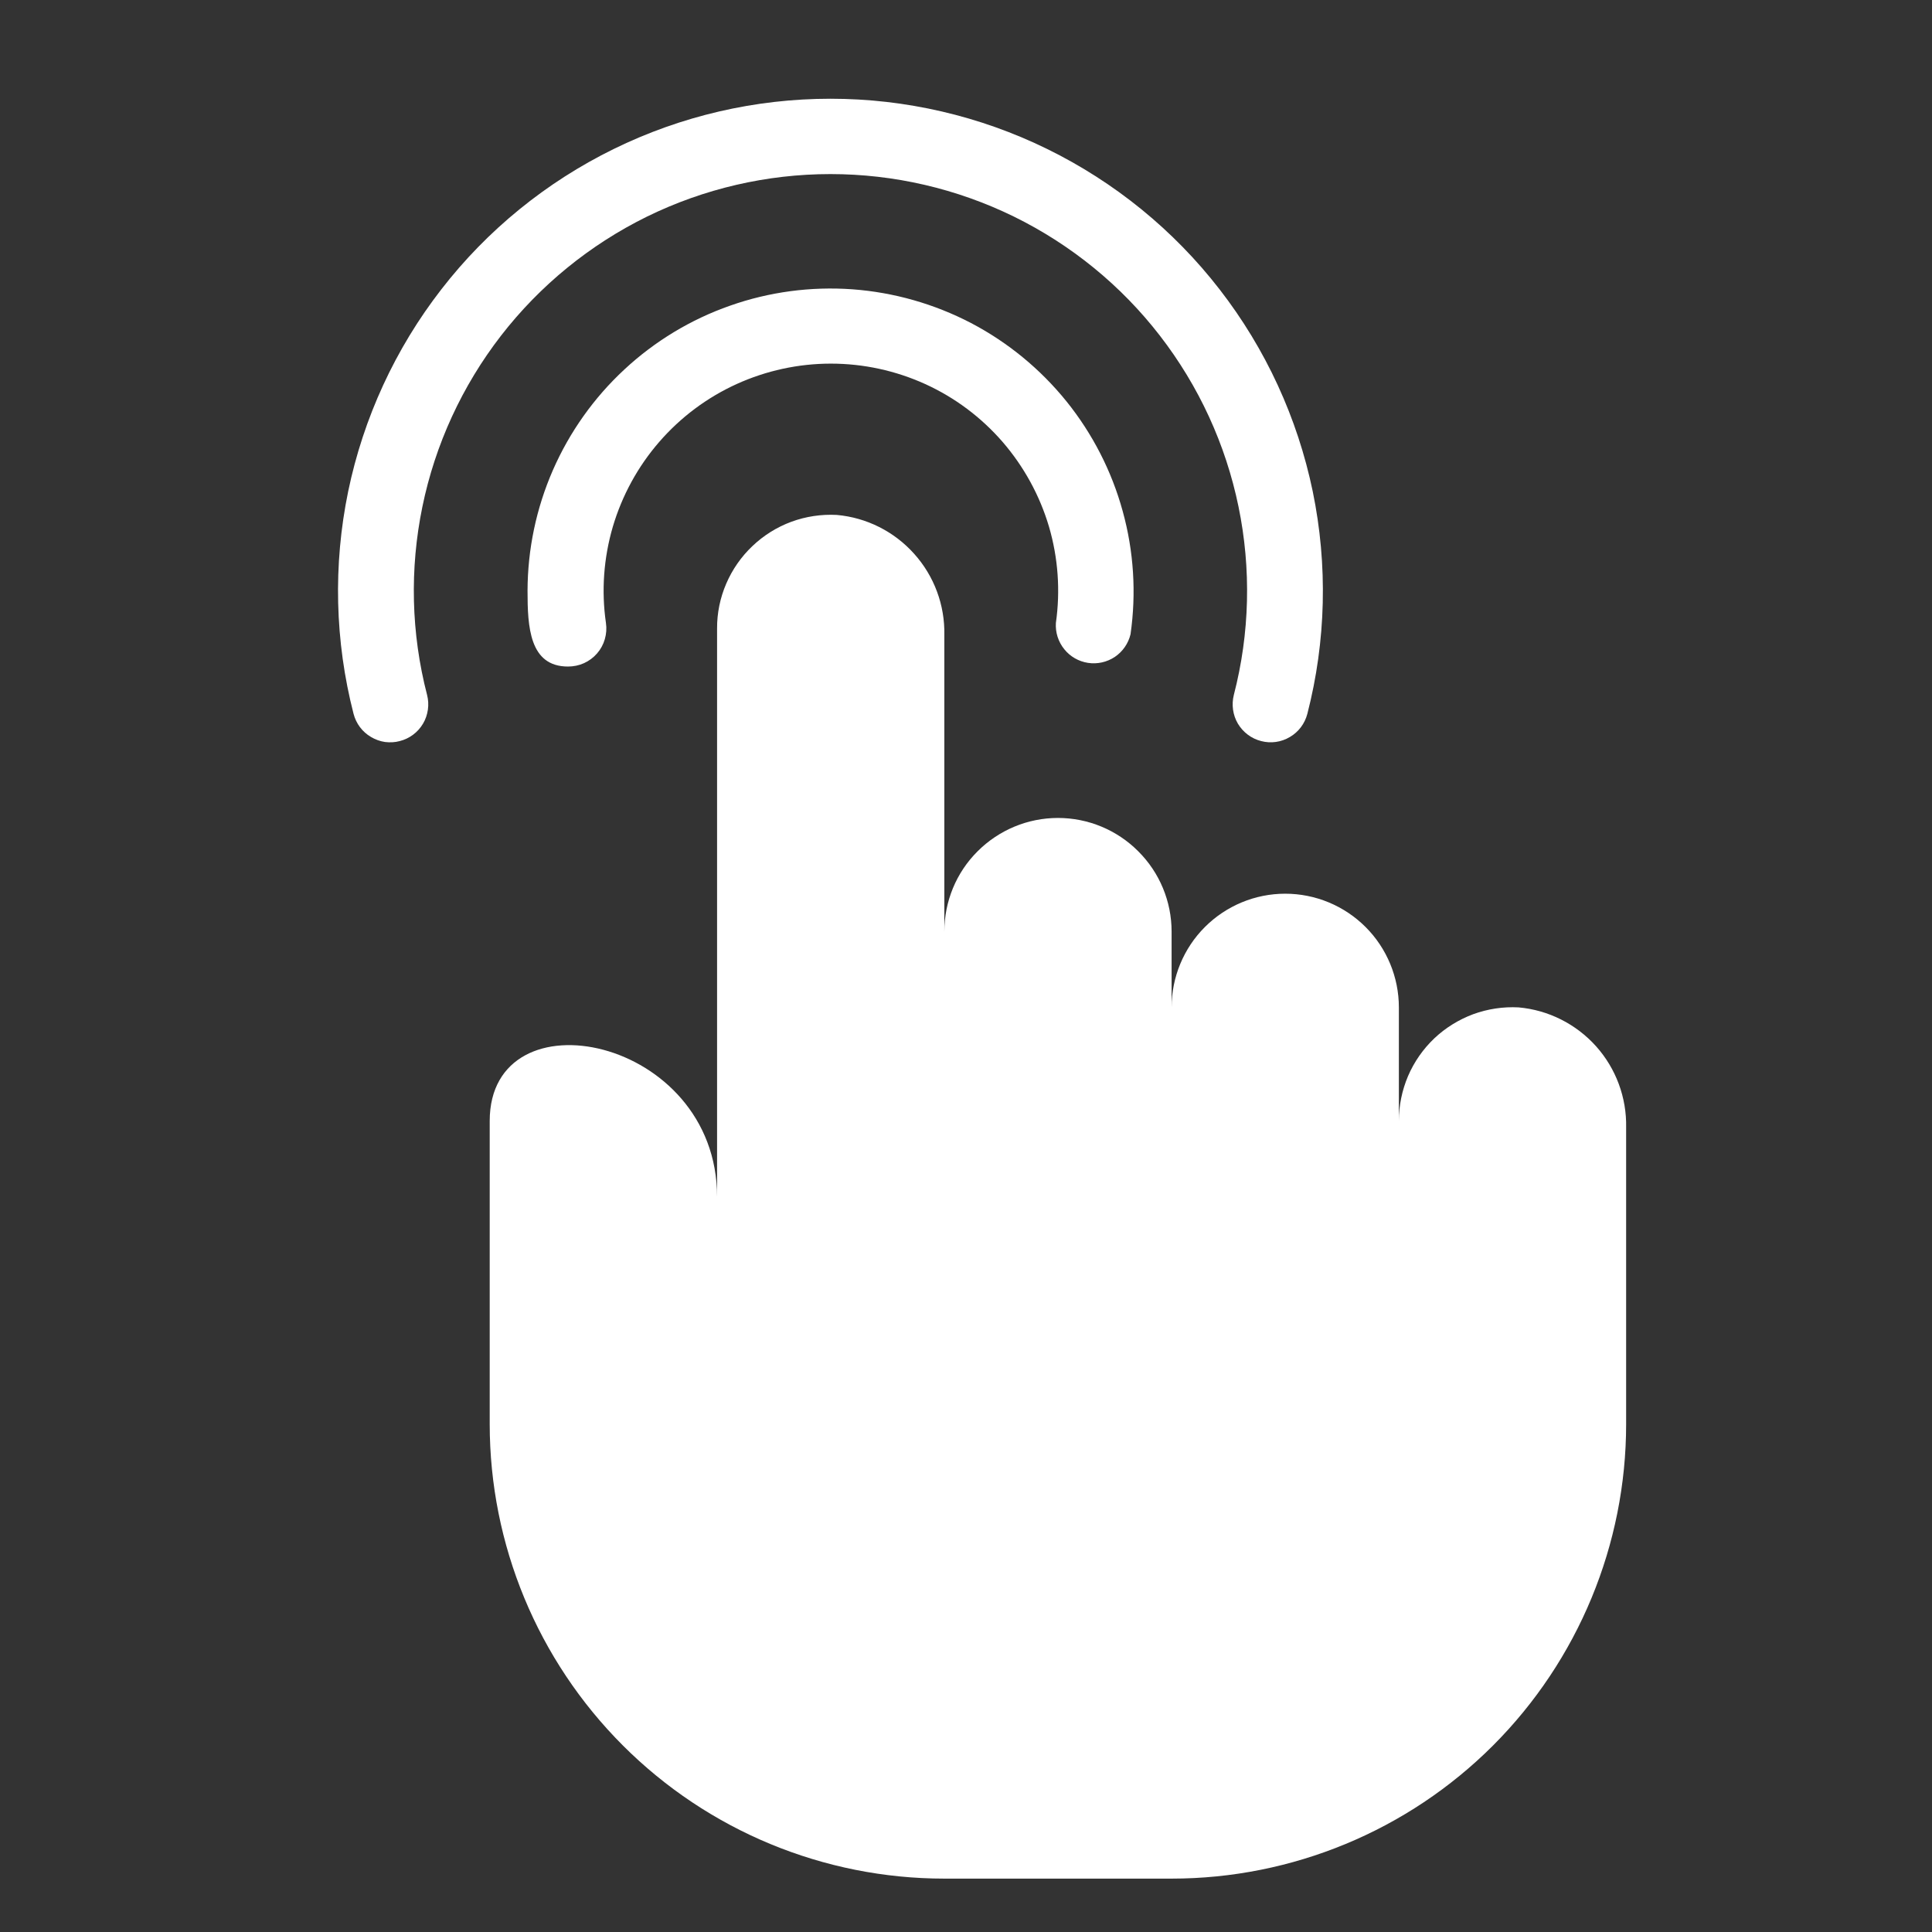 <svg width="19" height="19" viewBox="0 0 19 19" fill="none" xmlns="http://www.w3.org/2000/svg">
<rect x="0" y="0" width="19" height="19" fill="#333333" stroke="none"/>
<g clip-path="url(#clip0_278_2701)">
<path d="M11.118 6.238C11.176 5.833 11.15 5.421 11.041 5.027C10.933 4.633 10.744 4.265 10.488 3.947C10.231 3.629 9.912 3.367 9.55 3.177C9.187 2.988 8.79 2.875 8.382 2.845C7.975 2.816 7.565 2.87 7.18 3.006C6.794 3.141 6.44 3.355 6.141 3.633C5.841 3.911 5.602 4.248 5.438 4.622C5.274 4.997 5.189 5.401 5.188 5.81C5.188 6.163 5.206 6.555 5.586 6.555C5.64 6.555 5.694 6.544 5.743 6.522C5.792 6.5 5.836 6.467 5.871 6.427C5.907 6.386 5.933 6.338 5.948 6.286C5.963 6.234 5.967 6.18 5.959 6.126C5.913 5.809 5.937 5.486 6.027 5.179C6.118 4.872 6.273 4.588 6.483 4.346C6.693 4.104 6.952 3.91 7.244 3.777C7.535 3.645 7.851 3.576 8.171 3.576C8.492 3.576 8.808 3.645 9.099 3.777C9.391 3.91 9.65 4.104 9.86 4.346C10.069 4.588 10.225 4.872 10.316 5.179C10.406 5.486 10.429 5.809 10.384 6.126C10.378 6.219 10.407 6.311 10.466 6.384C10.524 6.457 10.608 6.505 10.7 6.519C10.792 6.533 10.886 6.512 10.964 6.46C11.041 6.408 11.096 6.329 11.118 6.238Z" fill="white"/>
<path d="M8.167 1.712C8.792 1.712 9.409 1.855 9.971 2.13C10.533 2.406 11.024 2.806 11.406 3.3C11.789 3.795 12.054 4.37 12.18 4.983C12.306 5.595 12.291 6.228 12.134 6.834C12.11 6.93 12.124 7.032 12.174 7.117C12.225 7.202 12.307 7.264 12.403 7.288C12.498 7.313 12.6 7.299 12.685 7.248C12.771 7.198 12.832 7.116 12.857 7.02C13.041 6.305 13.059 5.557 12.91 4.833C12.76 4.11 12.447 3.43 11.994 2.846C11.542 2.262 10.961 1.79 10.298 1.465C9.635 1.14 8.906 0.971 8.167 0.971C7.428 0.971 6.699 1.14 6.036 1.465C5.373 1.79 4.792 2.262 4.34 2.846C3.887 3.43 3.574 4.11 3.424 4.833C3.275 5.557 3.293 6.305 3.477 7.02C3.502 7.116 3.563 7.198 3.649 7.248C3.691 7.273 3.738 7.29 3.786 7.297C3.835 7.303 3.884 7.301 3.931 7.288C3.979 7.276 4.023 7.255 4.063 7.225C4.102 7.196 4.135 7.159 4.16 7.117C4.185 7.075 4.201 7.028 4.208 6.979C4.215 6.931 4.212 6.881 4.2 6.834C4.043 6.228 4.028 5.595 4.154 4.983C4.28 4.37 4.545 3.795 4.928 3.3C5.311 2.806 5.802 2.406 6.363 2.13C6.925 1.855 7.542 1.712 8.167 1.712Z" fill="white"/>
<path d="M14.934 9.907C14.783 9.899 14.631 9.922 14.488 9.974C14.346 10.027 14.215 10.108 14.105 10.212C13.995 10.317 13.907 10.443 13.847 10.583C13.788 10.722 13.757 10.873 13.757 11.024V9.907C13.757 9.611 13.639 9.326 13.43 9.117C13.22 8.907 12.936 8.789 12.639 8.789C12.343 8.789 12.059 8.907 11.849 9.117C11.64 9.326 11.522 9.611 11.522 9.907V9.162C11.522 8.865 11.404 8.581 11.194 8.372C10.985 8.162 10.701 8.044 10.404 8.044C10.108 8.044 9.824 8.162 9.614 8.372C9.404 8.581 9.287 8.865 9.287 9.162V6.245C9.293 5.951 9.187 5.665 8.99 5.446C8.794 5.227 8.522 5.09 8.229 5.064C8.077 5.056 7.925 5.079 7.783 5.131C7.64 5.184 7.51 5.265 7.4 5.37C7.29 5.474 7.202 5.6 7.142 5.74C7.082 5.879 7.051 6.03 7.052 6.182V11.77C7.052 10.19 4.816 9.743 4.816 11.024V14.005C4.816 15.19 5.287 16.327 6.126 17.166C6.964 18.004 8.101 18.475 9.287 18.475H11.522C12.707 18.475 13.845 18.004 14.683 17.166C15.521 16.327 15.992 15.19 15.992 14.005V11.088C15.998 10.794 15.892 10.508 15.696 10.289C15.499 10.07 15.227 9.933 14.934 9.907Z" fill="white"/>
</g>
<defs>
<clipPath id="clip0_278_2701">
<rect width="17.881" height="17.881" fill="white" transform="translate(0.715 0.967)"/>
</clipPath>
</defs>
</svg>
